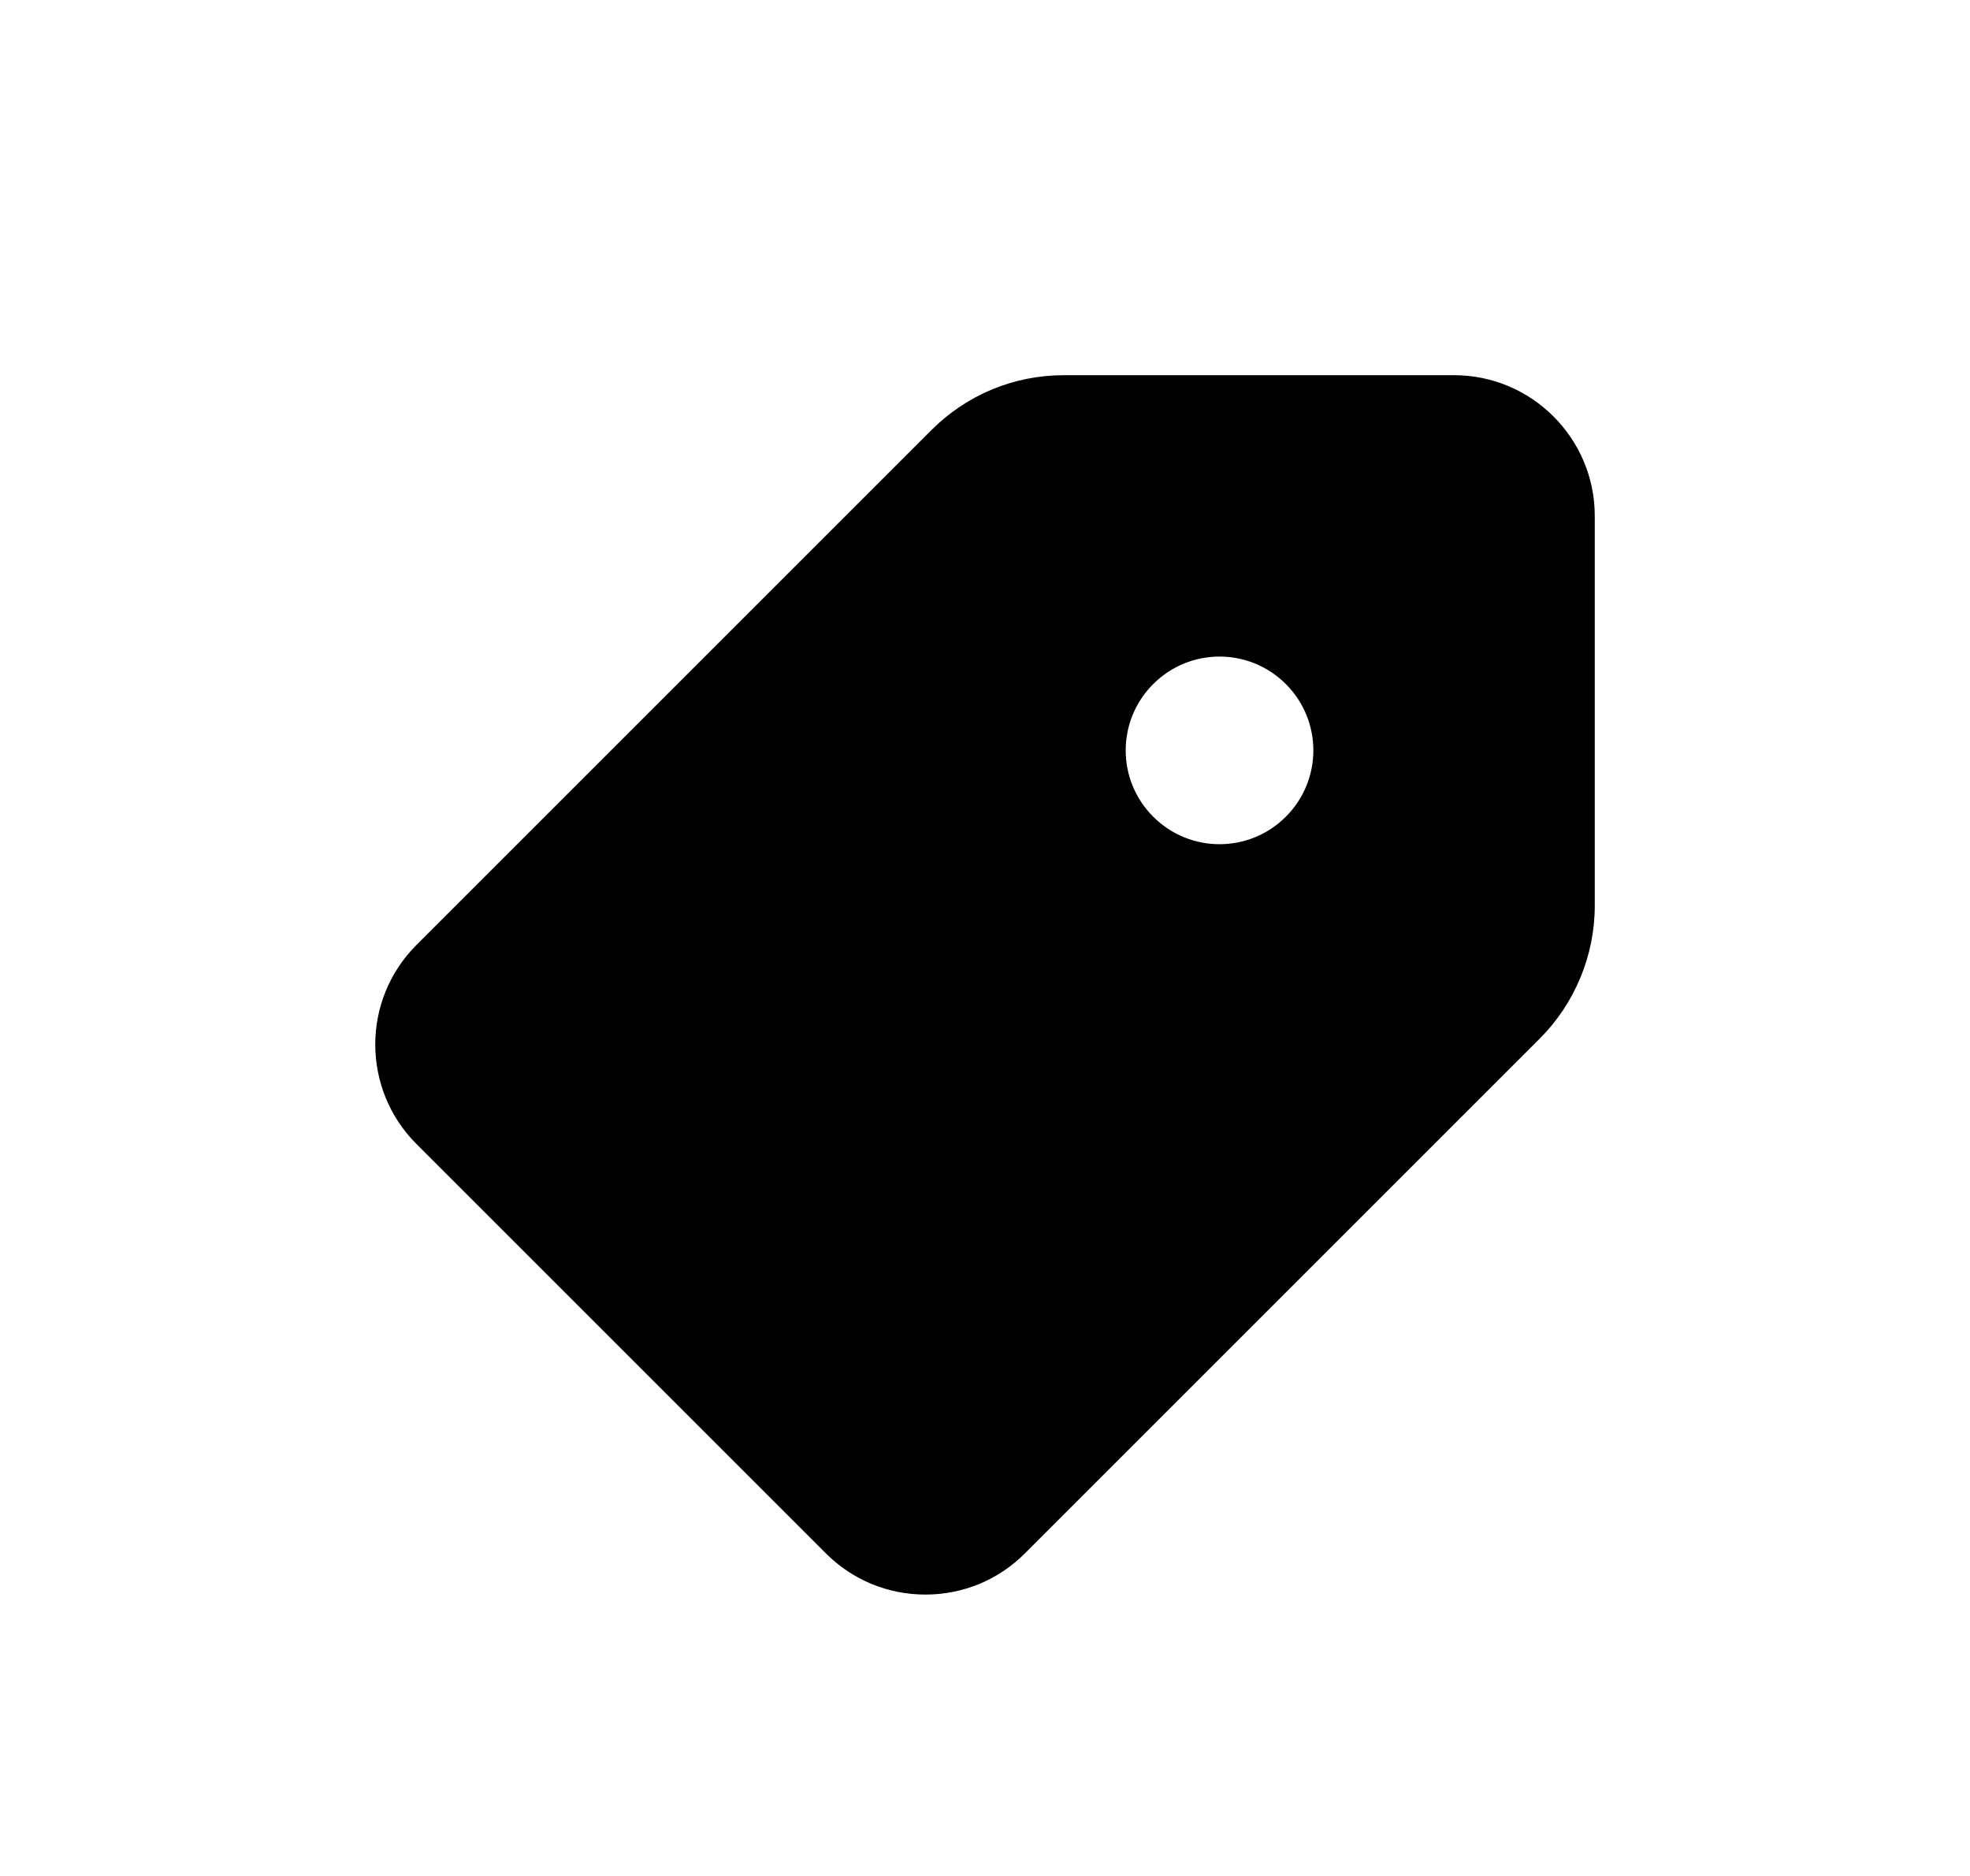 <?xml version="1.0" encoding="UTF-8"?>
<svg width="21px" height="20px" viewBox="0 0 21 20" version="1.1" xmlns="http://www.w3.org/2000/svg" xmlns:xlink="http://www.w3.org/1999/xlink">
    <title>TagFill_Small_20X20</title>
    <g id="TagFill_Small_20X20" stroke="none" stroke-width="1" fill="none" fill-rule="evenodd" transform="translate(1, 0)">
        <path d="M12.707,8.707 C12.316,9.098 11.684,9.098 11.293,8.707 C10.902,8.316 10.902,7.684 11.293,7.293 C11.684,6.902 12.316,6.902 12.707,7.293 C13.098,7.684 13.098,8.316 12.707,8.707 M14.5,4 L10.342,4 C9.808,4 9.306,4.208 8.928,4.586 L3.439,10.075 C2.854,10.66 2.854,11.611 3.439,12.196 L7.804,16.561 C8.087,16.844 8.464,17 8.865,17 C9.266,17 9.643,16.844 9.925,16.561 L15.414,11.072 C15.787,10.7 16,10.185 16,9.658 L16,5.5 C16,4.673 15.327,4 14.5,4" id="Fill-2" fill="#000000"></path>
    </g>
</svg>